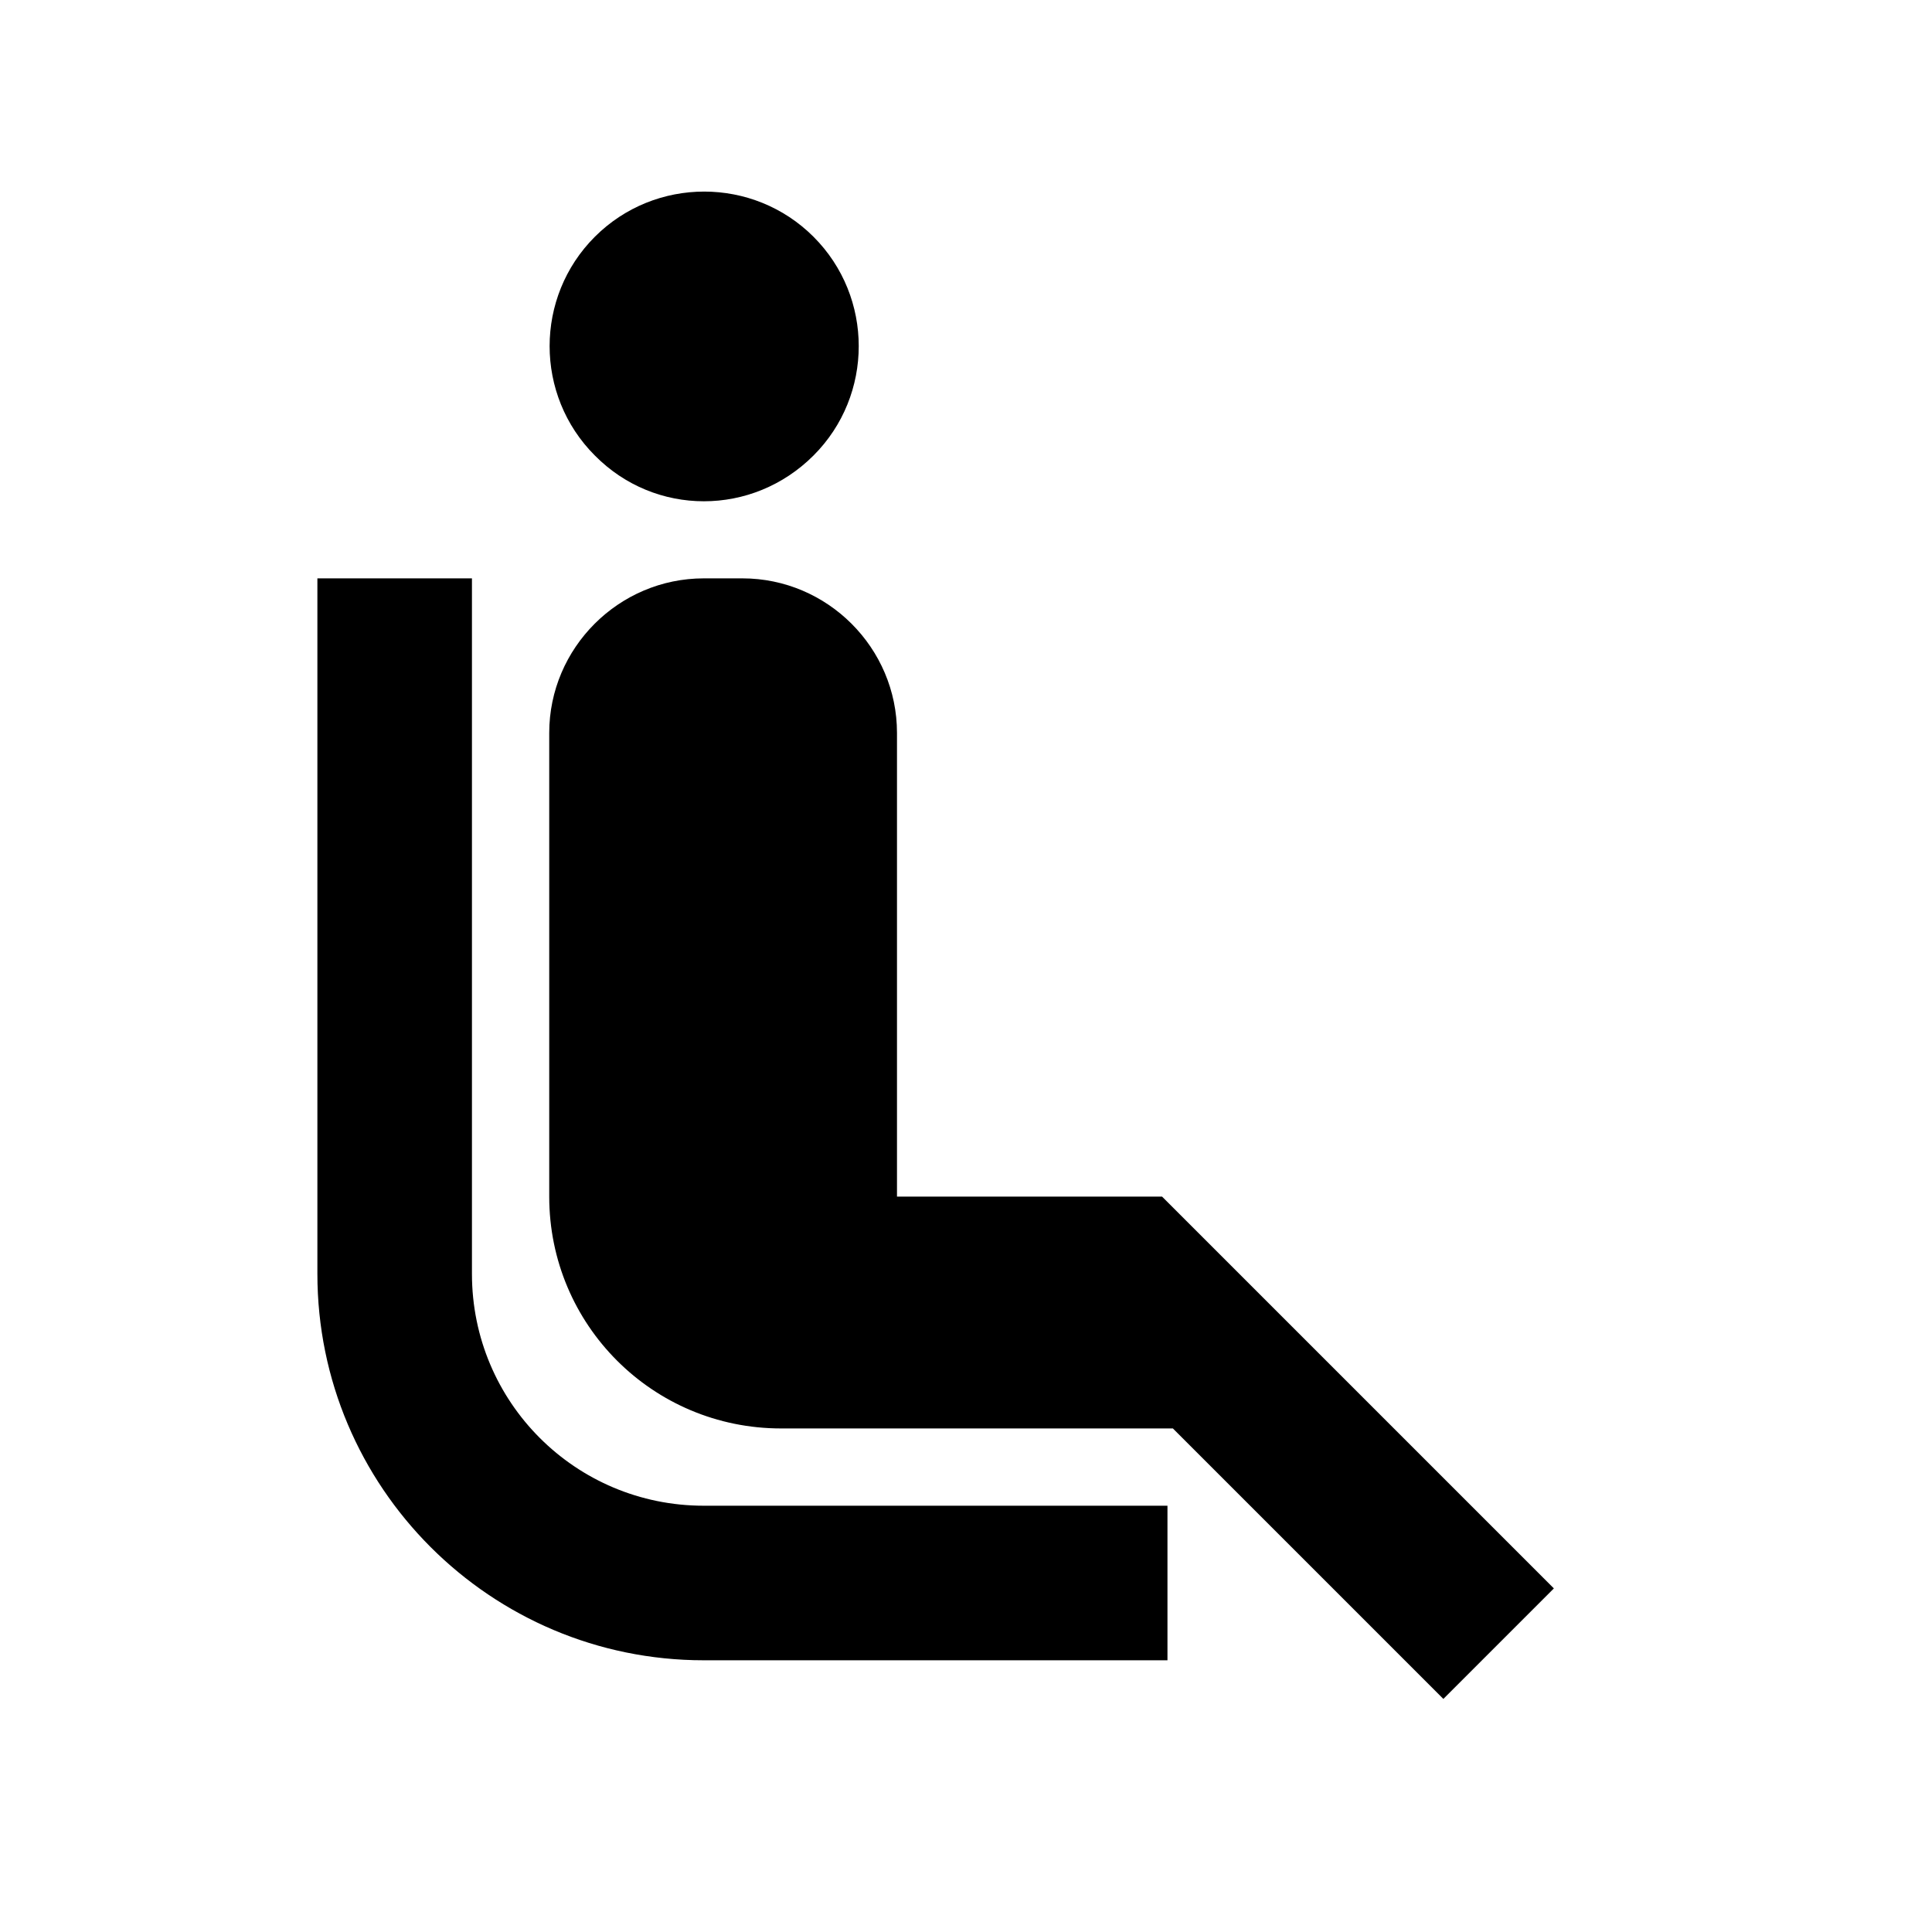 <svg fill="none" height="25" viewBox="0 0 25 25" width="25" xmlns="http://www.w3.org/2000/svg"><path d="m9.107 19.484h6v2h-6c-2.76 0-5-2.24-5-5v-9h2v9c0 1.66 1.34 3 3 3zm1.42-13.59c.78-.78.78-2.05 0-2.83-.78-.78-2.05-.78-2.83 0s-.78 2.05 0 2.83c.78.79 2.04.79 2.83 0zm1.08 3.59c0-1.1-.9-2-2-2h-.5c-1.1 0-2 .9-2 2v6c0 1.66 1.34 3 3 3h5.07l3.5 3.5 1.43-1.43-5.07-5.07h-3.43z" fill="#000"/></svg>
